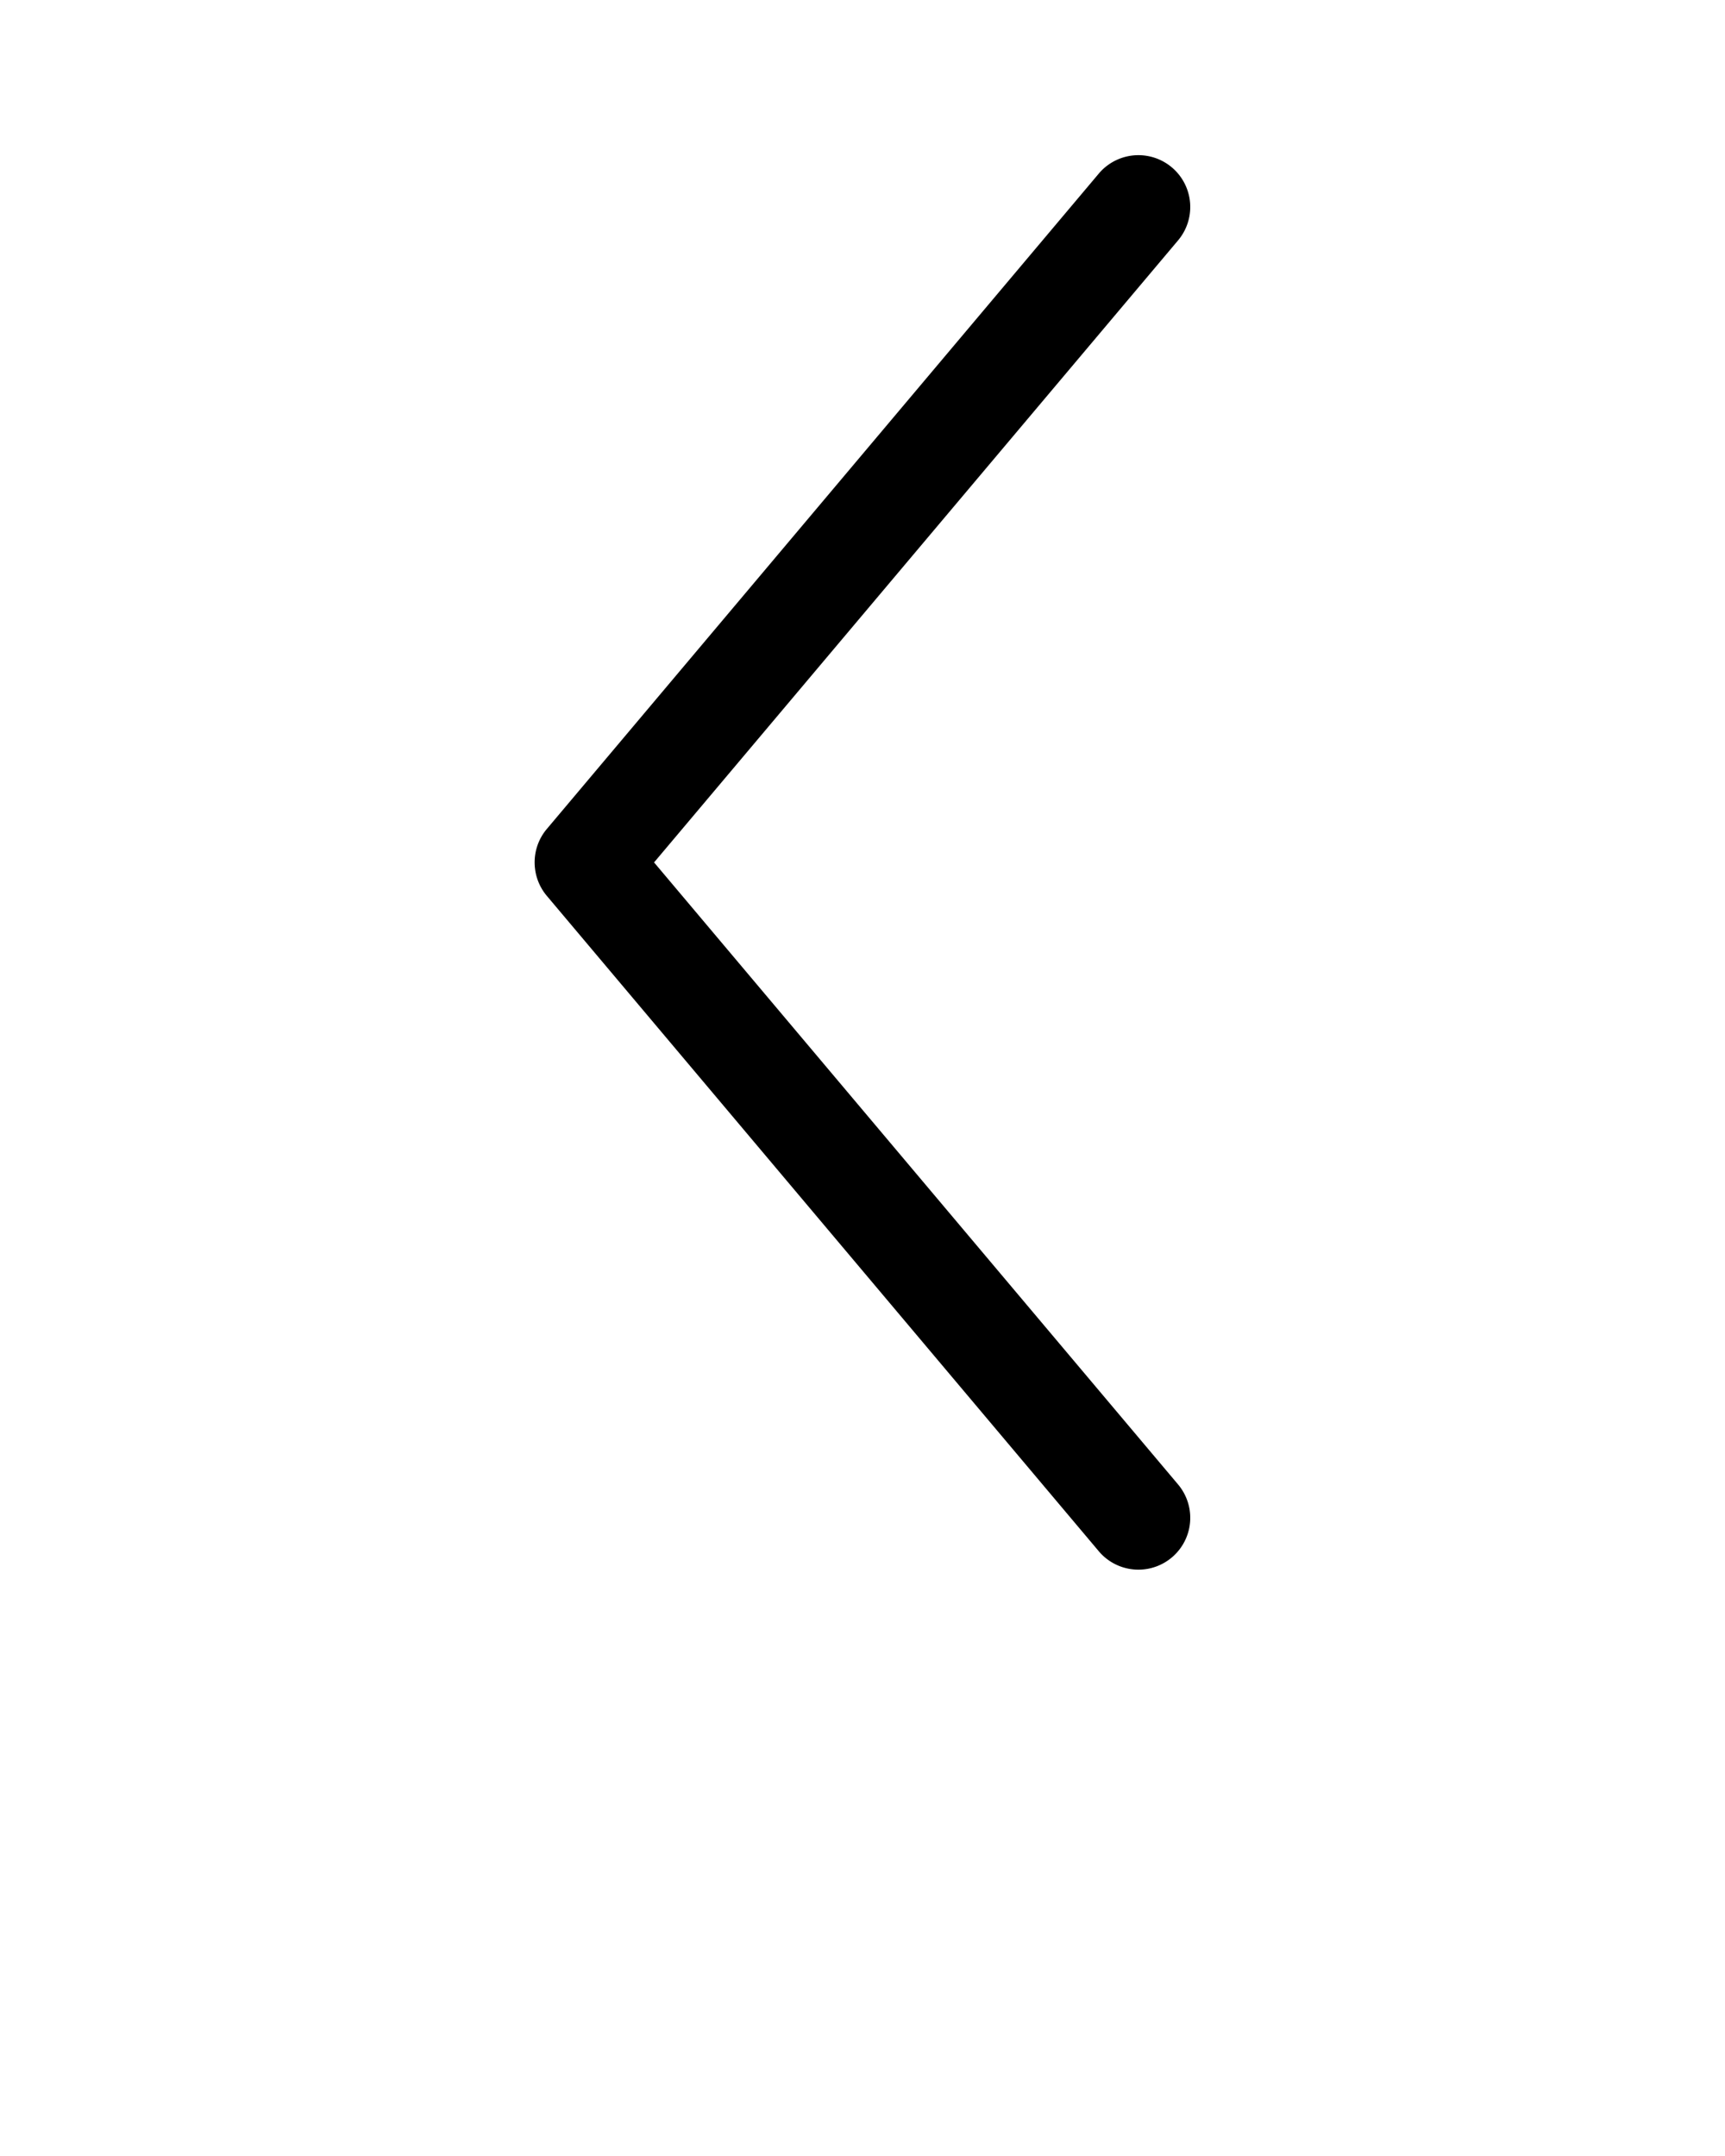 <svg xmlns:dc="http://purl.org/dc/elements/1.1/" xmlns:cc="http://creativecommons.org/ns#" xmlns:rdf="http://www.w3.org/1999/02/22-rdf-syntax-ns#" xmlns:svg="http://www.w3.org/2000/svg" xmlns="http://www.w3.org/2000/svg" xmlns:sodipodi="http://sodipodi.sourceforge.net/DTD/sodipodi-0.dtd" xmlns:inkscape="http://www.inkscape.org/namespaces/inkscape" version="1.1" x="0px" y="0px" viewBox="0 0 100 125">
<g transform="translate(0,-952.362)">
<path class="fill" style="text-indent:0;text-transform:none;direction:ltr;block-progression:tb;baseline-shift:baseline;color:#000000;enable-background:accumulate;" d="m 31.01,1002.675 a 3,3 0 0 0 0.688,1.625 l 32,38 a 3.005,3.005 0 1 0 4.594,-3.875 l -30.375,-36.062 30.375,-36.062 a 3.005,3.005 0 1 0 -4.594,-3.875 l -32,38 a 3,3 0 0 0 -0.688,2.25 z" fill="#000000" fill-opacity="1" stroke="none" marker="none" visibility="visible" display="inline" overflow="visible"/>
</g>
</svg>